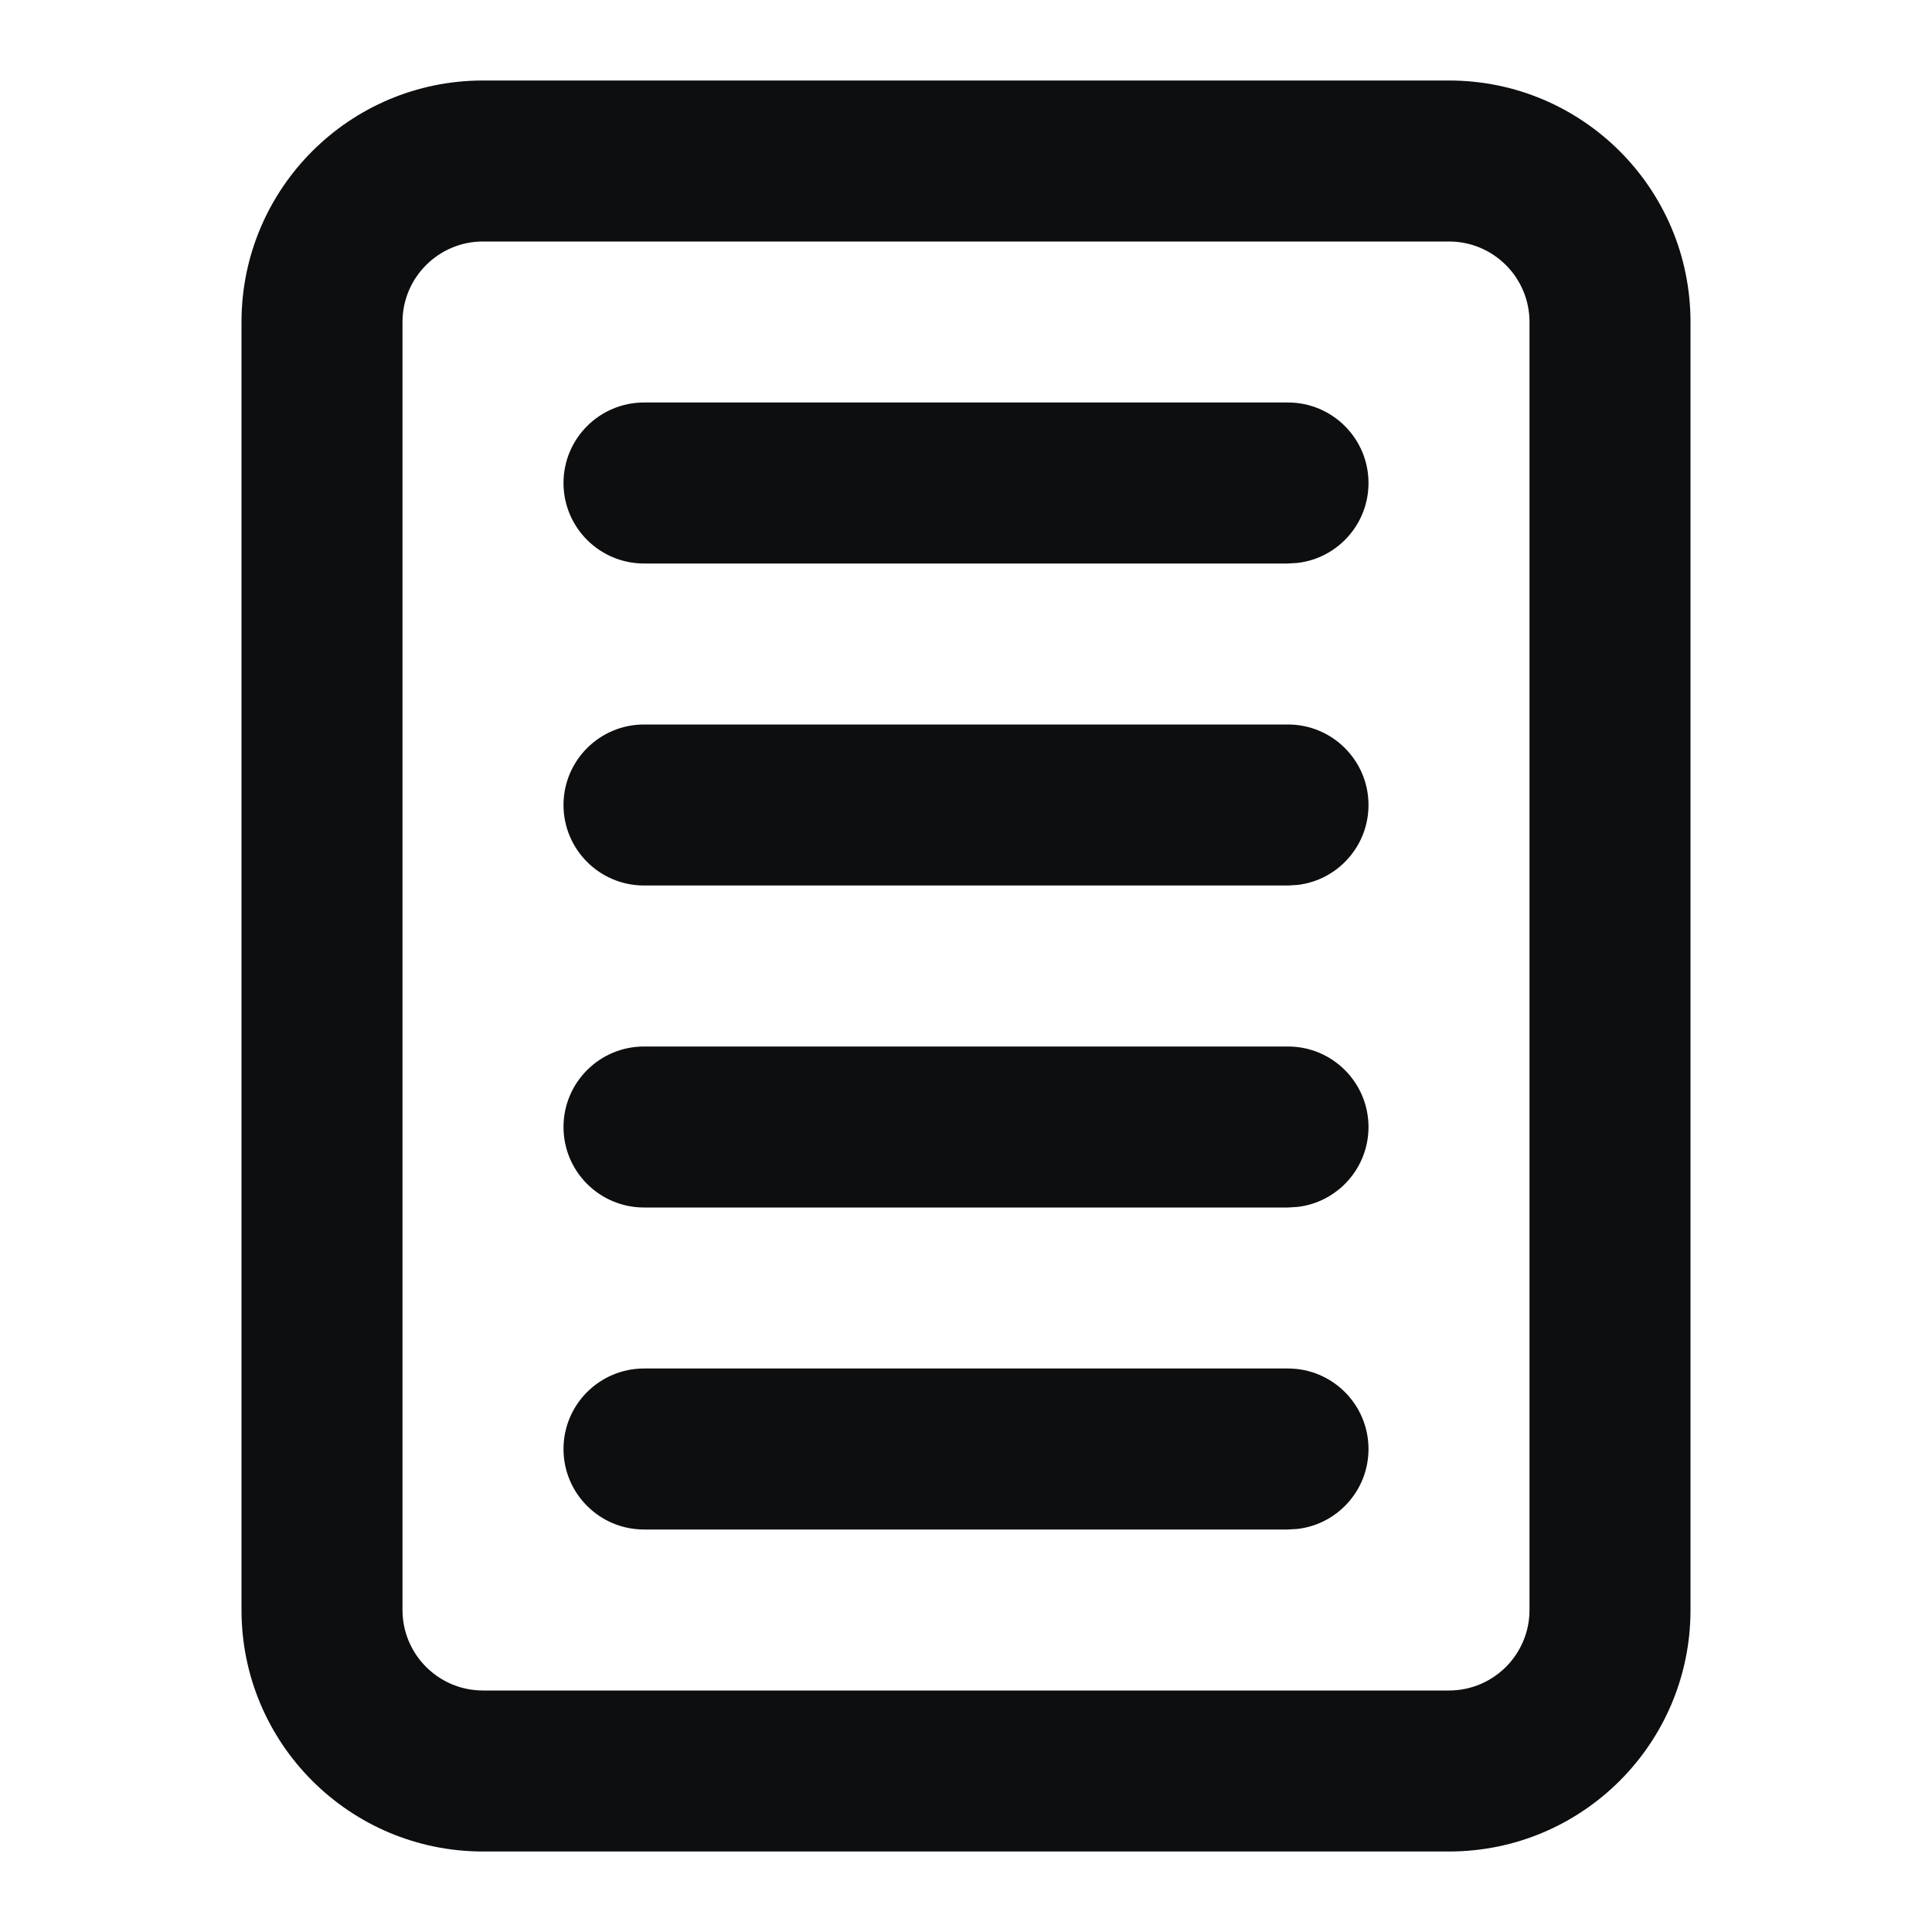 <?xml version="1.0" encoding="UTF-8"?>
<svg width="24px" height="24px" viewBox="0 0 24 24" version="1.1" xmlns="http://www.w3.org/2000/svg" xmlns:xlink="http://www.w3.org/1999/xlink">
    <title>stack</title>
    <g id="stack" stroke="none" stroke-width="1" fill="none" fill-rule="evenodd">
        <path d="M18,1 C19.657,1 21,2.343 21,4 L21,20 C21,21.657 19.657,23 18,23 L6,23 C4.343,23 3,21.657 3,20 L3,4 C3,2.343 4.343,1 6,1 L18,1 Z M18,3 L6,3 C5.448,3 5,3.448 5,4 L5,20 C5,20.552 5.448,21 6,21 L18,21 C18.552,21 19,20.552 19,20 L19,4 C19,3.448 18.552,3 18,3 Z M16,17 C16.552,17 17,17.448 17,18 C17,18.513 16.614,18.936 16.117,18.993 L16,19 L8,19 C7.448,19 7,18.552 7,18 C7,17.448 7.448,17 8,17 L16,17 Z M16,13 C16.552,13 17,13.448 17,14 C17,14.513 16.614,14.936 16.117,14.993 L16,15 L8,15 C7.448,15 7,14.552 7,14 C7,13.448 7.448,13 8,13 L16,13 Z M16,9 C16.552,9 17,9.448 17,10 C17,10.513 16.614,10.936 16.117,10.993 L16,11 L8,11 C7.448,11 7,10.552 7,10 C7,9.448 7.448,9 8,9 L16,9 Z M16,5 C16.552,5 17,5.448 17,6 C17,6.513 16.614,6.936 16.117,6.993 L16,7 L8,7 C7.448,7 7,6.552 7,6 C7,5.448 7.448,5 8,5 L16,5 Z" id="Shape" fill="#0D0E10" fill-rule="nonzero"></path>
    </g>
</svg>
